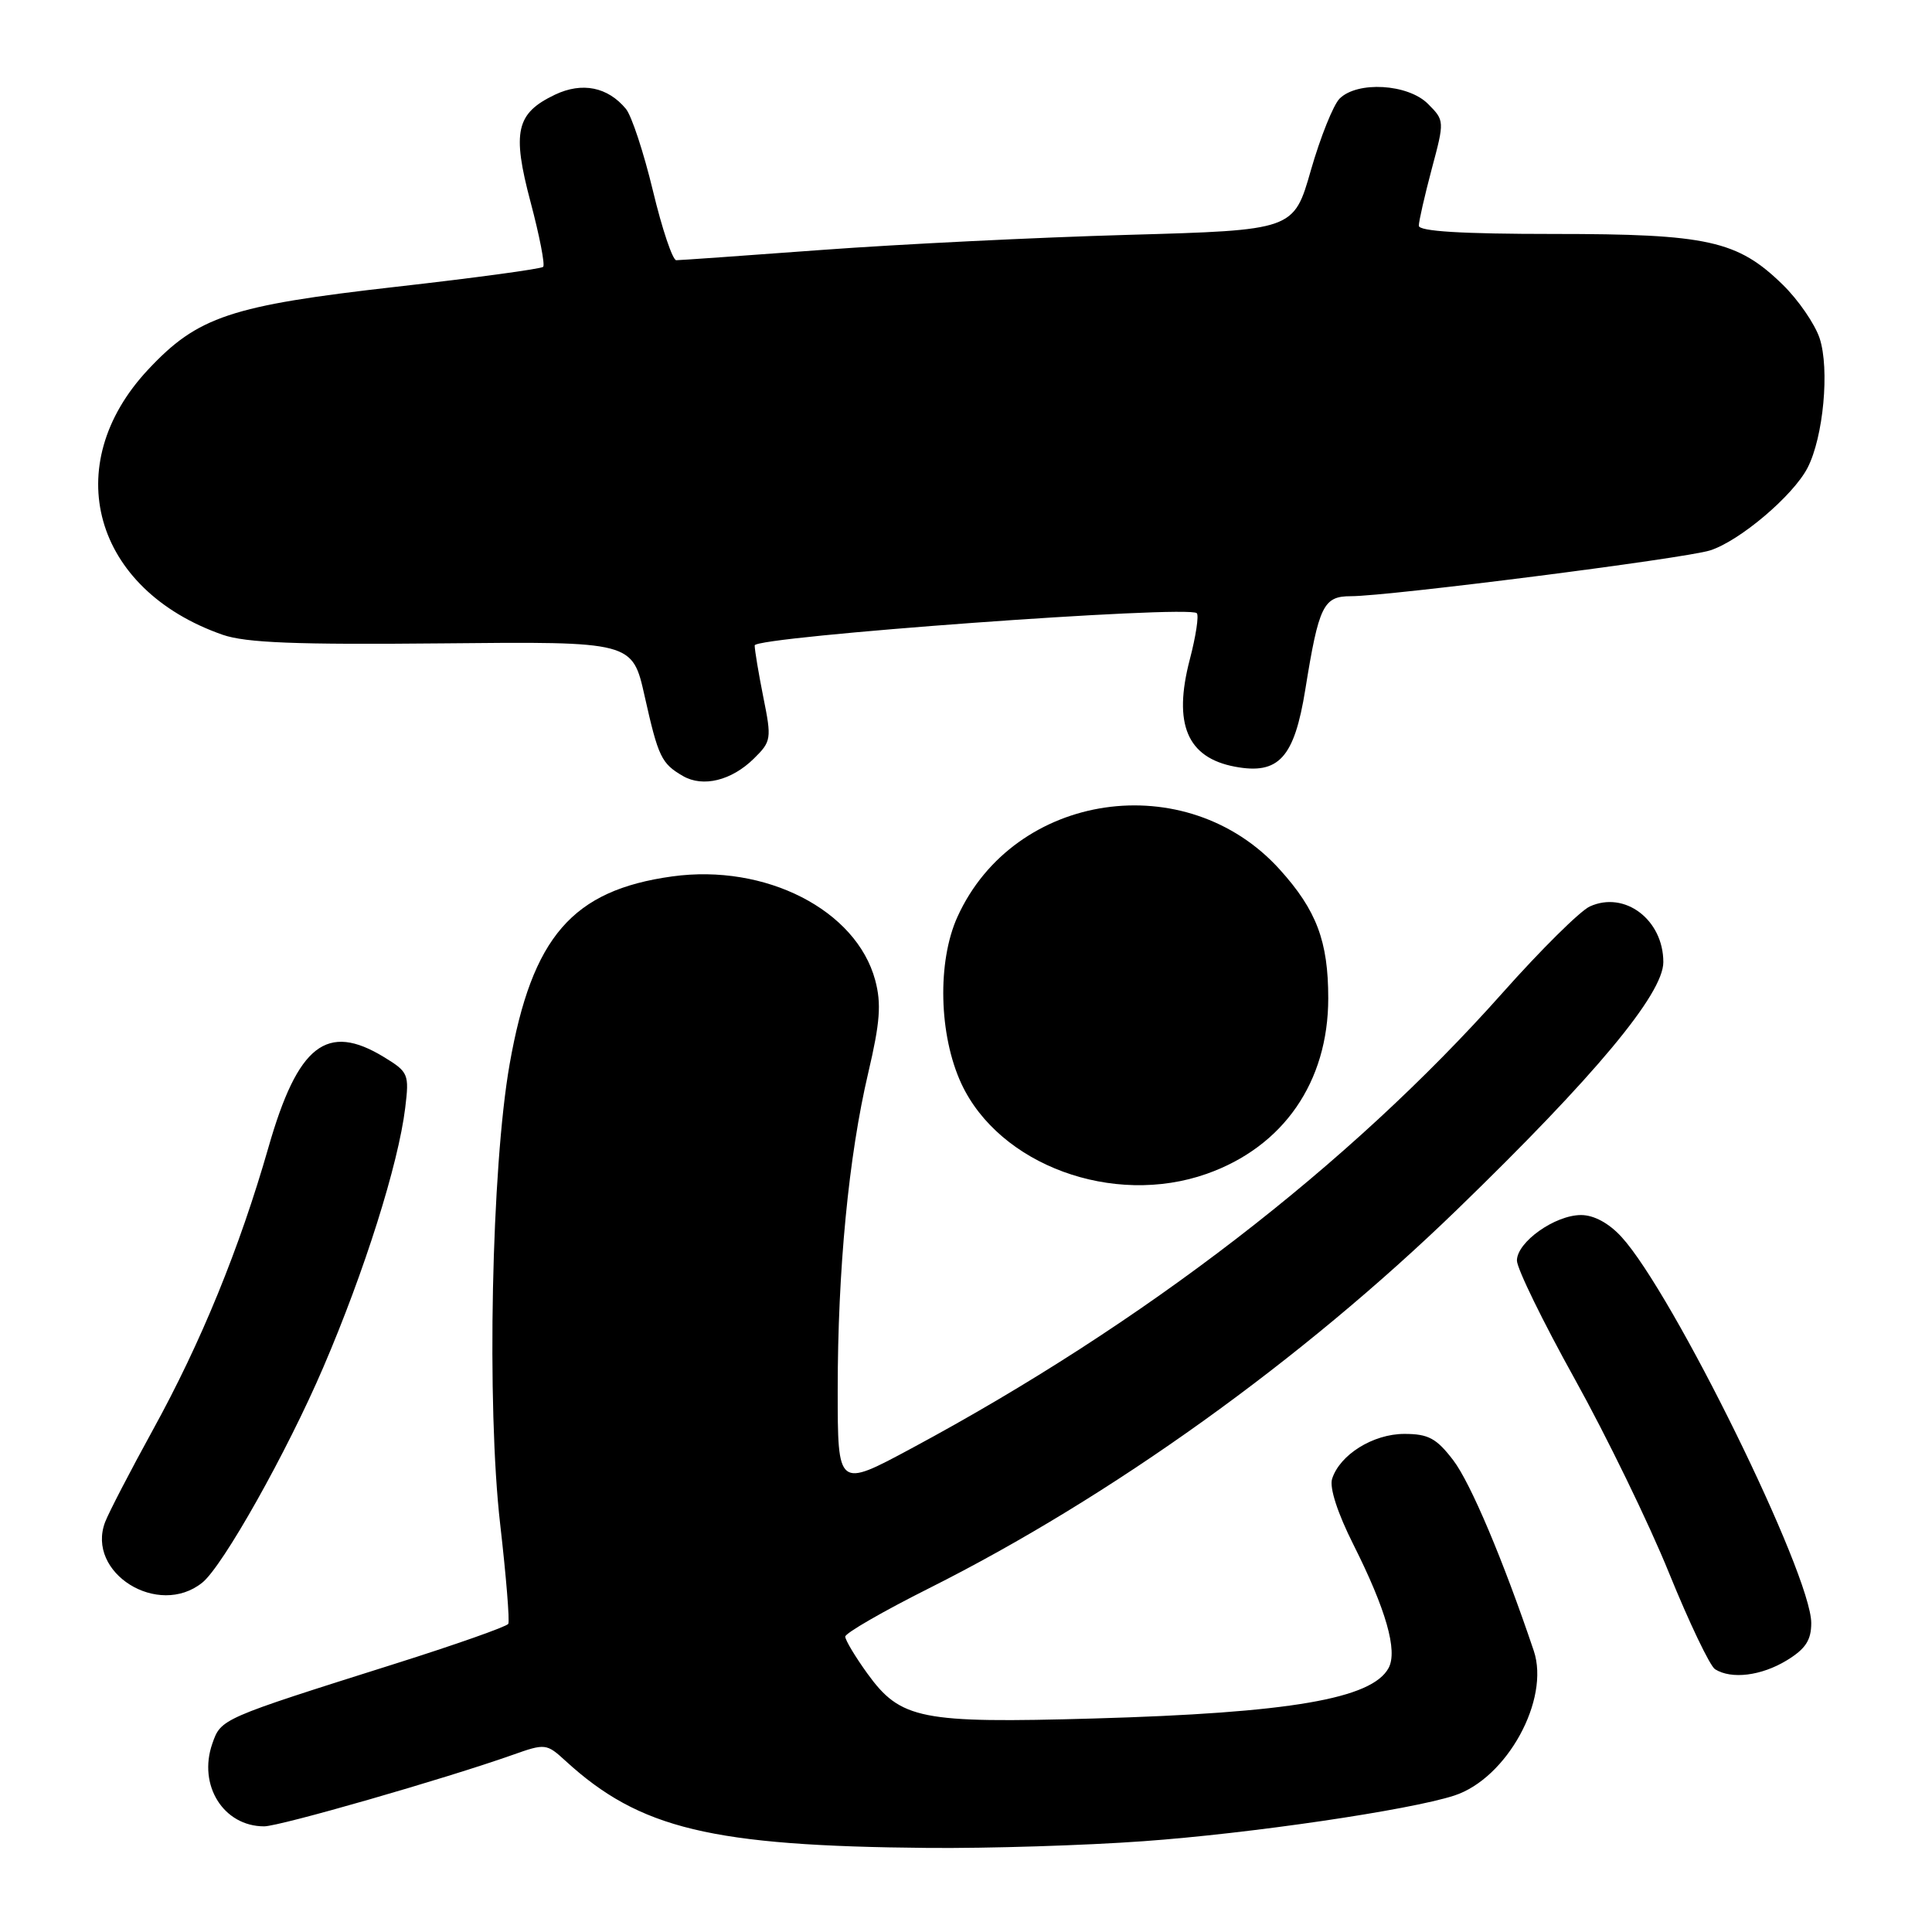<?xml version="1.0" encoding="UTF-8" standalone="no"?>
<!DOCTYPE svg PUBLIC "-//W3C//DTD SVG 1.1//EN" "http://www.w3.org/Graphics/SVG/1.1/DTD/svg11.dtd" >
<svg xmlns="http://www.w3.org/2000/svg" xmlns:xlink="http://www.w3.org/1999/xlink" version="1.1" viewBox="0 0 256 256">
 <g >
 <path fill="currentColor"
d=" M 151.50 243.97 C 165.63 242.96 186.79 239.85 192.70 237.92 C 199.67 235.65 205.41 225.19 203.23 218.73 C 199.20 206.77 194.86 196.50 192.57 193.50 C 190.34 190.58 189.27 190.00 186.08 190.00 C 181.95 190.00 177.53 192.75 176.51 195.96 C 176.14 197.13 177.24 200.51 179.34 204.68 C 183.65 213.26 185.22 218.73 184.00 221.01 C 181.81 225.10 170.91 226.97 144.92 227.71 C 121.98 228.36 119.34 227.84 114.93 221.75 C 113.32 219.52 112.00 217.32 112.00 216.86 C 112.00 216.40 117.01 213.51 123.13 210.44 C 147.20 198.36 172.46 180.25 193.09 160.26 C 211.31 142.61 220.40 131.70 220.40 127.49 C 220.40 121.87 215.29 118.00 210.66 120.11 C 209.38 120.69 204.15 125.87 199.05 131.61 C 178.74 154.44 151.56 175.38 120.75 191.93 C 111.00 197.17 111.00 197.17 111.00 184.19 C 111.00 168.26 112.45 153.20 115.05 142.14 C 116.62 135.46 116.80 132.99 115.97 129.88 C 113.46 120.57 101.44 114.42 89.07 116.13 C 75.84 117.96 70.50 124.13 67.53 141.00 C 65.12 154.68 64.47 186.29 66.28 202.00 C 67.07 208.88 67.55 214.80 67.35 215.17 C 67.15 215.53 60.35 217.93 52.24 220.49 C 29.23 227.76 29.29 227.73 28.13 231.05 C 26.21 236.56 29.62 242.00 35.00 242.00 C 37.07 242.00 59.00 235.69 67.93 232.53 C 72.24 231.00 72.42 231.02 74.93 233.32 C 84.77 242.34 94.25 244.61 123.00 244.86 C 130.97 244.93 143.80 244.53 151.50 243.97 Z  M 236.75 220.01 C 239.24 218.49 240.00 217.34 240.00 215.06 C 240.00 208.62 221.67 171.33 214.85 163.89 C 213.18 162.07 211.20 161.00 209.50 161.00 C 206.04 161.00 201.00 164.58 201.00 167.03 C 201.00 168.08 204.45 175.14 208.66 182.72 C 212.87 190.30 218.50 201.87 221.16 208.44 C 223.83 215.01 226.57 220.74 227.25 221.18 C 229.42 222.55 233.38 222.06 236.75 220.01 Z  M 26.80 209.71 C 29.52 207.54 38.03 192.40 42.85 181.15 C 48.30 168.46 52.78 154.27 53.69 146.82 C 54.24 142.32 54.12 142.05 50.88 140.07 C 43.31 135.45 39.47 138.44 35.58 152.00 C 31.74 165.41 26.63 177.90 20.28 189.43 C 17.28 194.89 14.42 200.40 13.93 201.68 C 11.37 208.41 20.96 214.40 26.80 209.71 Z  M 159.89 155.54 C 170.06 151.95 176.00 143.37 176.00 132.27 C 176.00 124.73 174.45 120.61 169.57 115.21 C 157.23 101.55 134.40 104.90 126.87 121.48 C 124.17 127.43 124.40 137.17 127.39 143.60 C 132.42 154.38 147.48 159.92 159.89 155.54 Z  M 99.90 100.51 C 102.20 98.25 102.26 97.90 101.15 92.41 C 100.52 89.25 100.00 86.15 100.00 85.52 C 100.00 84.35 157.49 80.15 158.58 81.25 C 158.88 81.54 158.46 84.31 157.65 87.40 C 155.42 95.94 157.30 100.40 163.64 101.59 C 169.44 102.68 171.50 100.42 172.96 91.36 C 174.75 80.24 175.36 79.00 178.99 79.00 C 184.02 79.00 223.26 74.00 226.60 72.93 C 230.52 71.68 237.60 65.68 239.51 61.99 C 241.61 57.92 242.45 48.90 241.11 44.82 C 240.48 42.93 238.29 39.74 236.23 37.73 C 230.23 31.87 226.29 31.00 205.87 31.00 C 193.68 31.00 188.00 30.65 188.00 29.91 C 188.00 29.32 188.77 25.94 189.71 22.40 C 191.42 16.01 191.41 15.97 189.21 13.76 C 186.56 11.11 179.86 10.72 177.50 13.07 C 176.67 13.91 174.96 18.17 173.70 22.55 C 171.43 30.50 171.43 30.50 149.46 31.12 C 137.38 31.46 119.17 32.36 109.00 33.11 C 98.83 33.86 90.10 34.48 89.61 34.48 C 89.13 34.49 87.73 30.35 86.52 25.29 C 85.30 20.22 83.69 15.33 82.94 14.43 C 80.53 11.52 77.14 10.84 73.55 12.54 C 68.38 15.00 67.82 17.44 70.31 26.80 C 71.49 31.25 72.24 35.10 71.97 35.36 C 71.70 35.63 62.94 36.82 52.50 38.00 C 30.55 40.49 26.20 41.94 19.62 48.98 C 7.74 61.68 12.37 78.13 29.50 84.11 C 32.59 85.18 39.20 85.44 58.65 85.25 C 83.80 85.00 83.80 85.00 85.42 92.25 C 87.23 100.33 87.64 101.17 90.50 102.83 C 93.15 104.36 96.94 103.43 99.90 100.51 Z "/>
</g>
</svg>